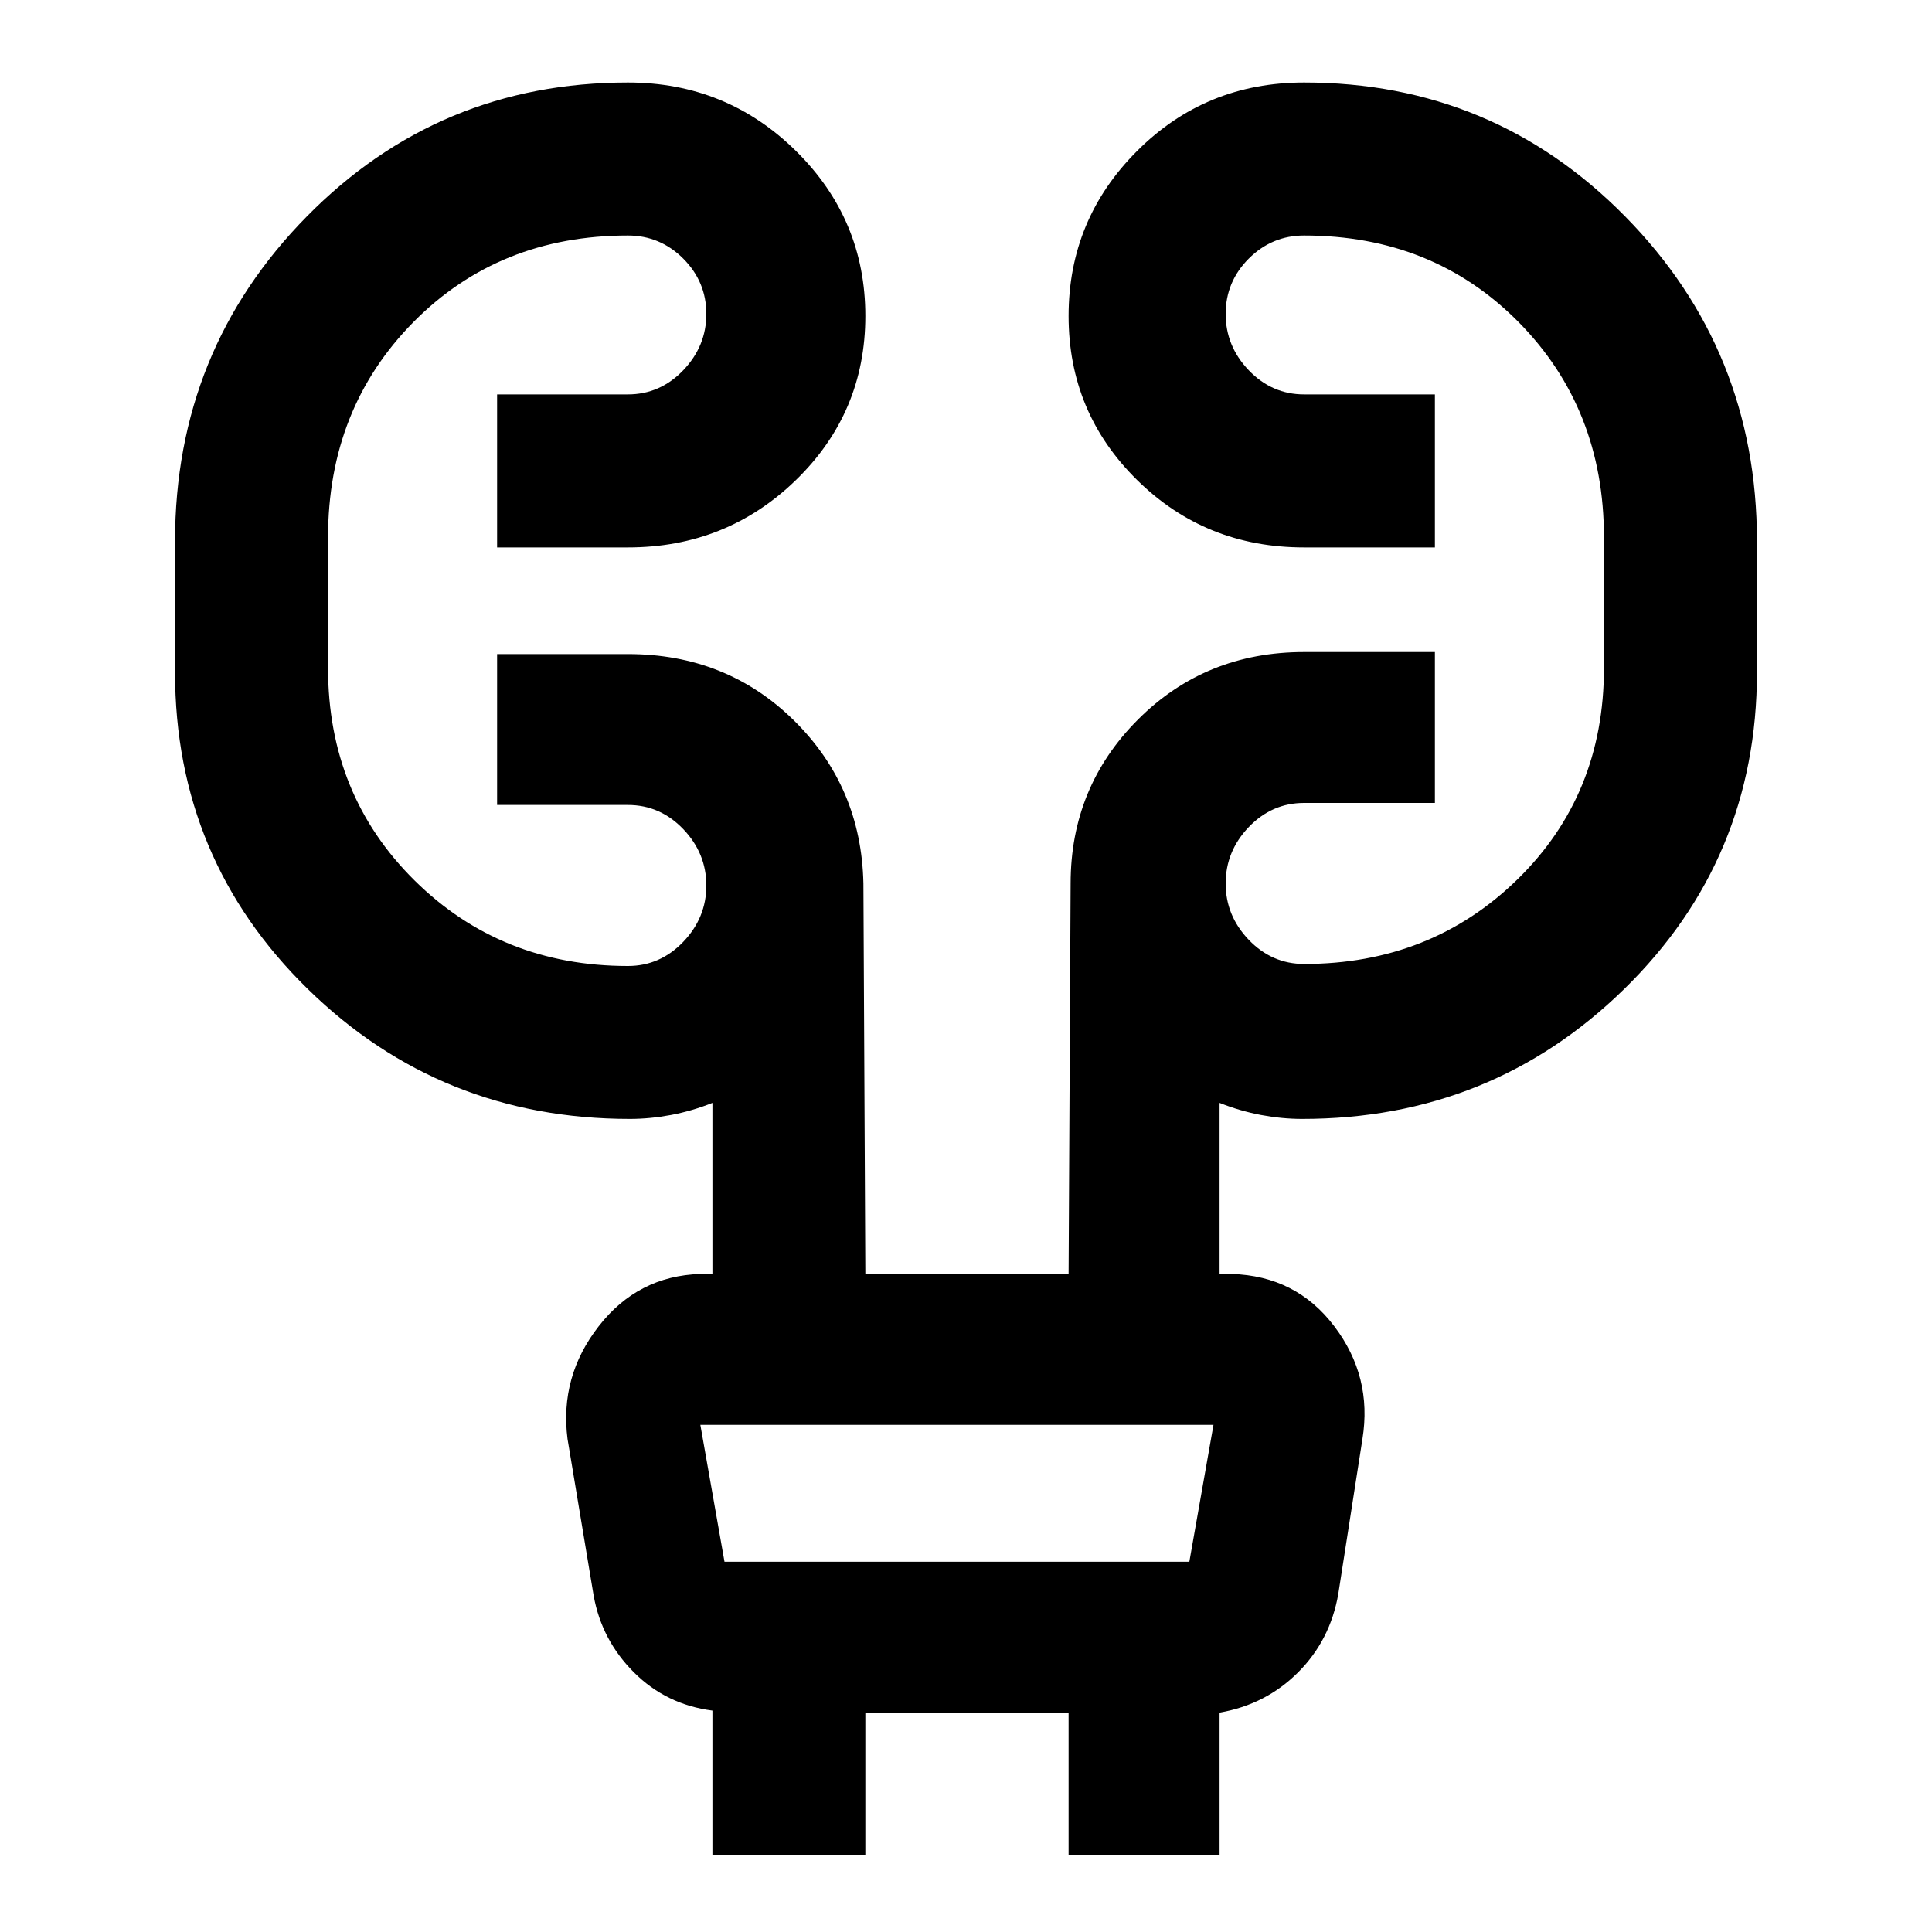 <svg xmlns="http://www.w3.org/2000/svg" height="20" width="20"><path d="M7.375 19.208v-1.5q-.479-.062-.813-.396-.333-.333-.416-.791l-.271-1.625q-.083-.646.323-1.167t1.052-.541h.125v-1.771q-.208.083-.427.125-.219.041-.427.041-1.959 0-3.333-1.343-1.376-1.344-1.376-3.282V5.604q0-1.979 1.365-3.364Q4.542.854 6.5.854q1.021 0 1.74.709.718.708.718 1.708T8.24 4.969q-.719.698-1.74.698H5.146V4.083H6.5q.333 0 .573-.25.239-.25.239-.583 0-.333-.239-.573-.24-.239-.573-.239-1.333 0-2.219.895-.885.896-.885 2.229v1.355q0 1.312.896 2.198Q5.188 10 6.5 10q.333 0 .573-.25.239-.25.239-.583 0-.334-.239-.584-.24-.25-.573-.25H5.146V6.771H6.5q1.021 0 1.719.687.698.688.719 1.688l.02 4.042h2.104l.021-4.042q0-1 .698-1.698T13.5 6.75h1.354v1.562H13.5q-.333 0-.573.25-.239.25-.239.584 0 .333.239.583.24.25.573.25 1.312 0 2.208-.875.896-.875.896-2.187V5.562q0-1.333-.885-2.229-.886-.895-2.219-.895-.333 0-.573.239-.239.24-.239.573 0 .333.239.583.24.25.573.25h1.354v1.584H13.5q-1.021 0-1.729-.698-.709-.698-.709-1.698t.709-1.708Q12.479.854 13.5.854q1.958 0 3.323 1.386 1.365 1.385 1.365 3.364v1.354q0 1.938-1.376 3.282-1.374 1.343-3.333 1.343-.208 0-.427-.041-.219-.042-.427-.125v1.771h.125q.667.02 1.062.541.396.521.292 1.167l-.25 1.604q-.083.479-.416.812-.334.334-.813.417v1.479h-1.563v-1.479H8.958v1.479ZM7.25 14.75l.25 1.417h4.812l.25-1.417H7.25Zm0 0 .25 1.417Z"/></svg>